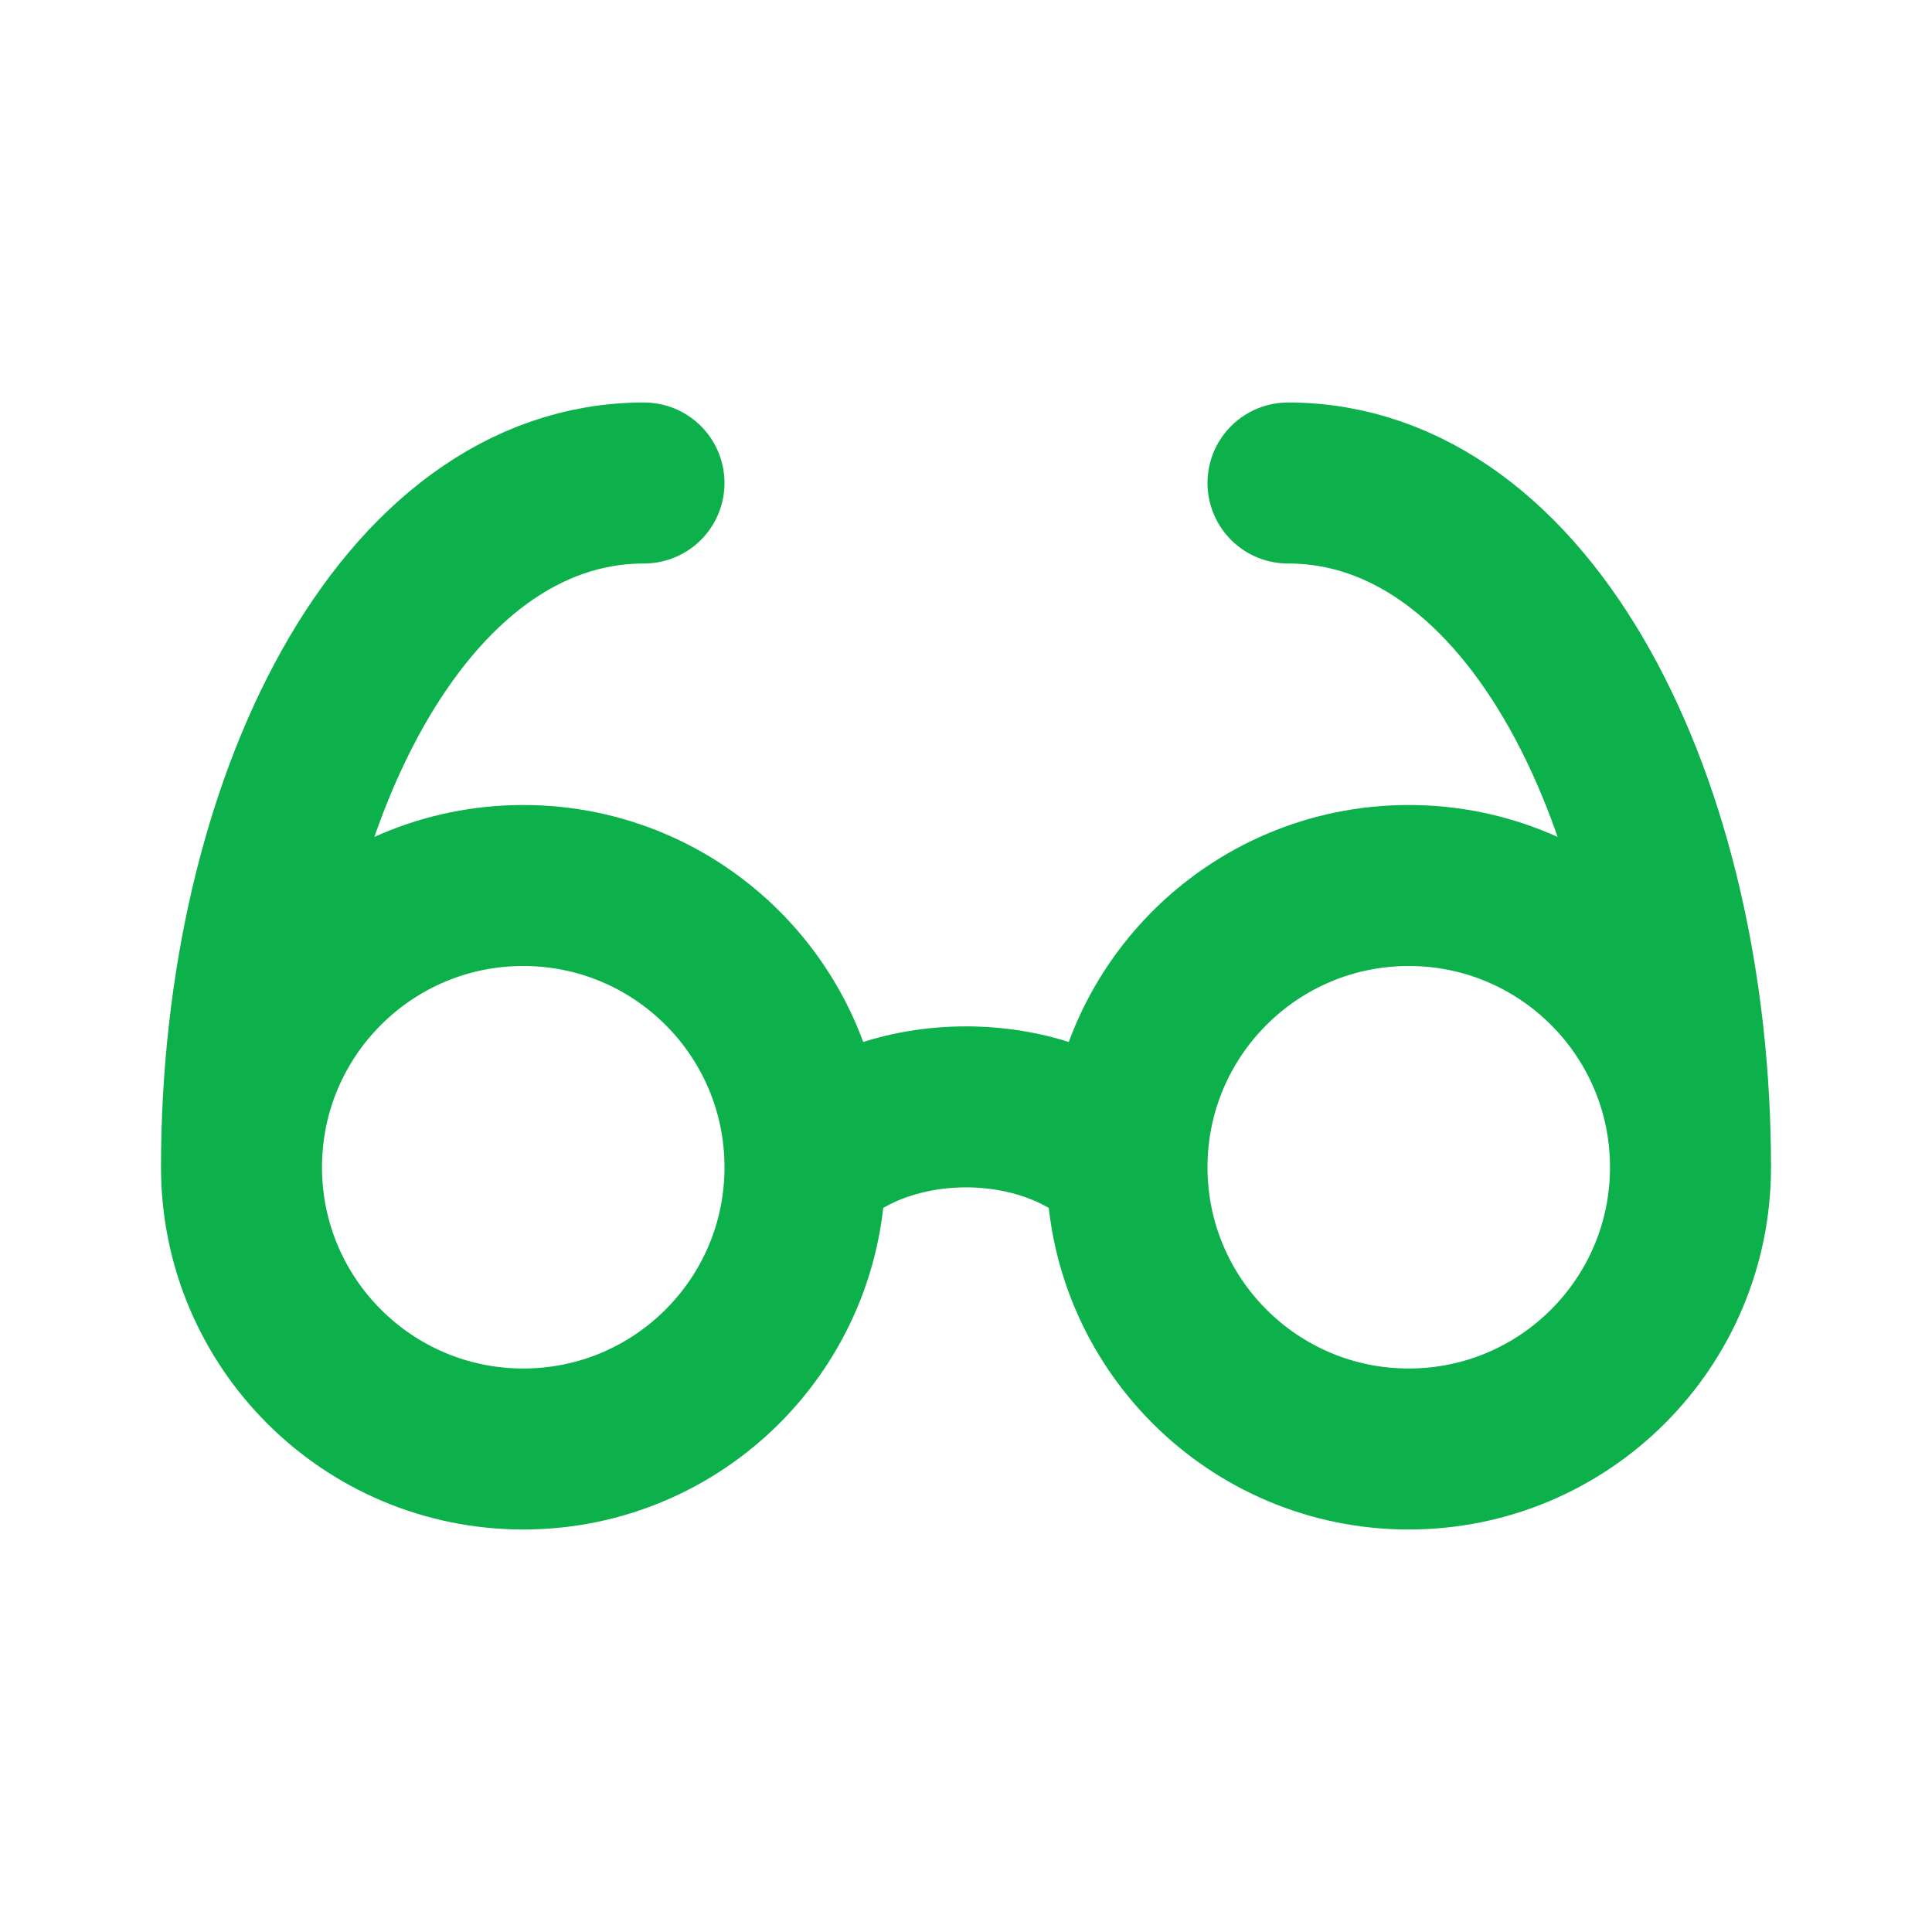 <svg width="24" height="24" viewBox="0 0 24 24" fill="none" xmlns="http://www.w3.org/2000/svg">
	<path d="M21 14.5C21 10 19 6 16 6M3 14.5C3 10 5 6 8 6M3 14.5C3 16.433 4.567 18 6.5 18C8.433 18 10 16.433 10 14.5M3 14.5C3 12.567 4.567 11 6.5 11C8.433 11 10 12.567 10 14.5M10 14.5C11 13.5 13 13.5 14 14.5M14 14.5C14 16.433 15.567 18 17.5 18C19.433 18 21 16.433 21 14.5C21 12.567 19.433 11 17.5 11C15.567 11 14 12.567 14 14.5Z" stroke="#0DB14B" stroke-width="2" stroke-linecap="round" stroke-linejoin="round"></path>
</svg>